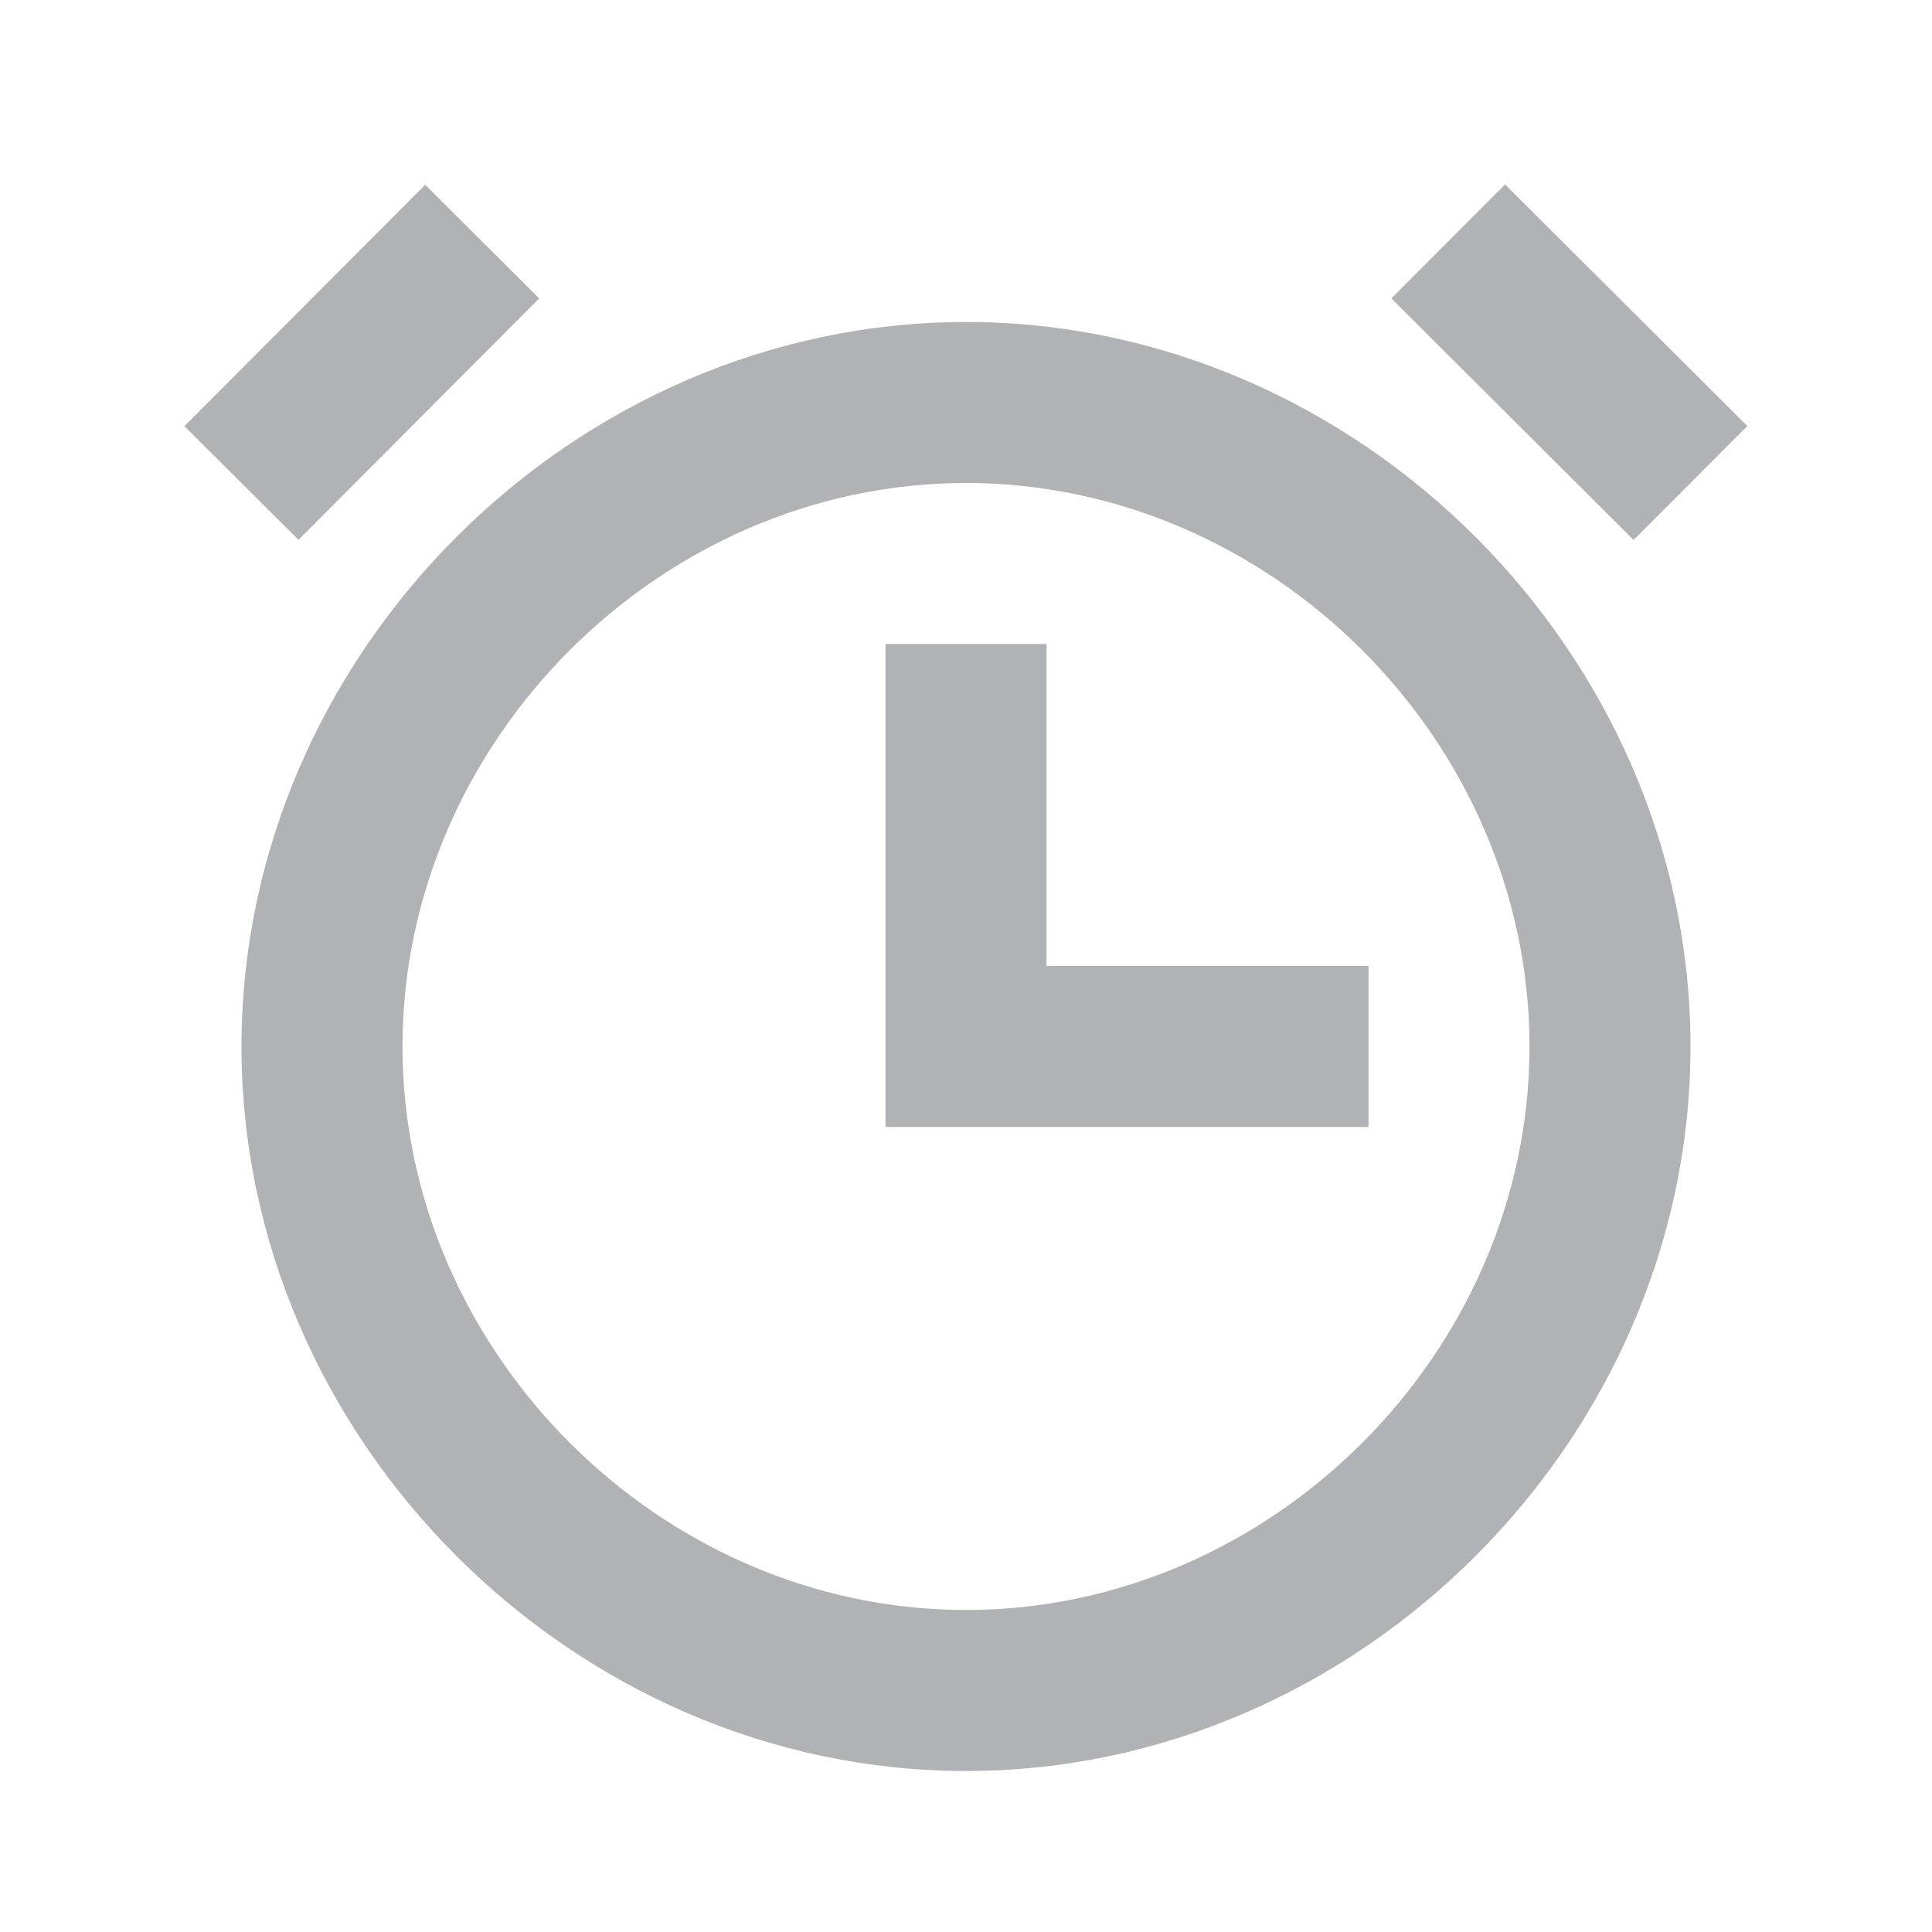 <?xml version="1.0" encoding="UTF-8"?>
<svg width="24px" height="24px" viewBox="0 0 24 24" version="1.1" xmlns="http://www.w3.org/2000/svg" xmlns:xlink="http://www.w3.org/1999/xlink">
    <title>basic / alarm</title>
    <defs>
        <rect id="path-1" x="0" y="0" width="24" height="24"></rect>
    </defs>
    <g id="Symbols" stroke="none" stroke-width="1" fill="none" fill-rule="evenodd">
        <g id="basic-/-alarm">
            <mask id="mask-2" fill="white">
                <use xlink:href="#path-1"></use>
            </mask>
            <g id="basic-/-alarm-(Background/Mask)"></g>
            <path d="M3,13 C3,17.879 7.121,22 12,22 C16.879,22 21,17.879 21,13 C21,8.121 16.879,4 12,4 C7.121,4 3,8.121 3,13 Z M5,13 C5,9.206 8.206,6 12,6 C15.794,6 19,9.206 19,13 C19,16.794 15.794,20 12,20 C8.206,20 5,16.794 5,13 Z M13,8 L11,8 L11,14 L17,14 L17,12 L13,12 L13,8 Z M18.696,2.291 L21.706,5.292 L20.293,6.708 L17.284,3.707 L18.696,2.291 Z M3.708,6.706 L2.291,5.294 L5.282,2.295 L6.698,3.707 L3.708,6.706 Z" fill="#B1B2B5" mask="url(#mask-2)"></path>
        </g>
    </g>
</svg>